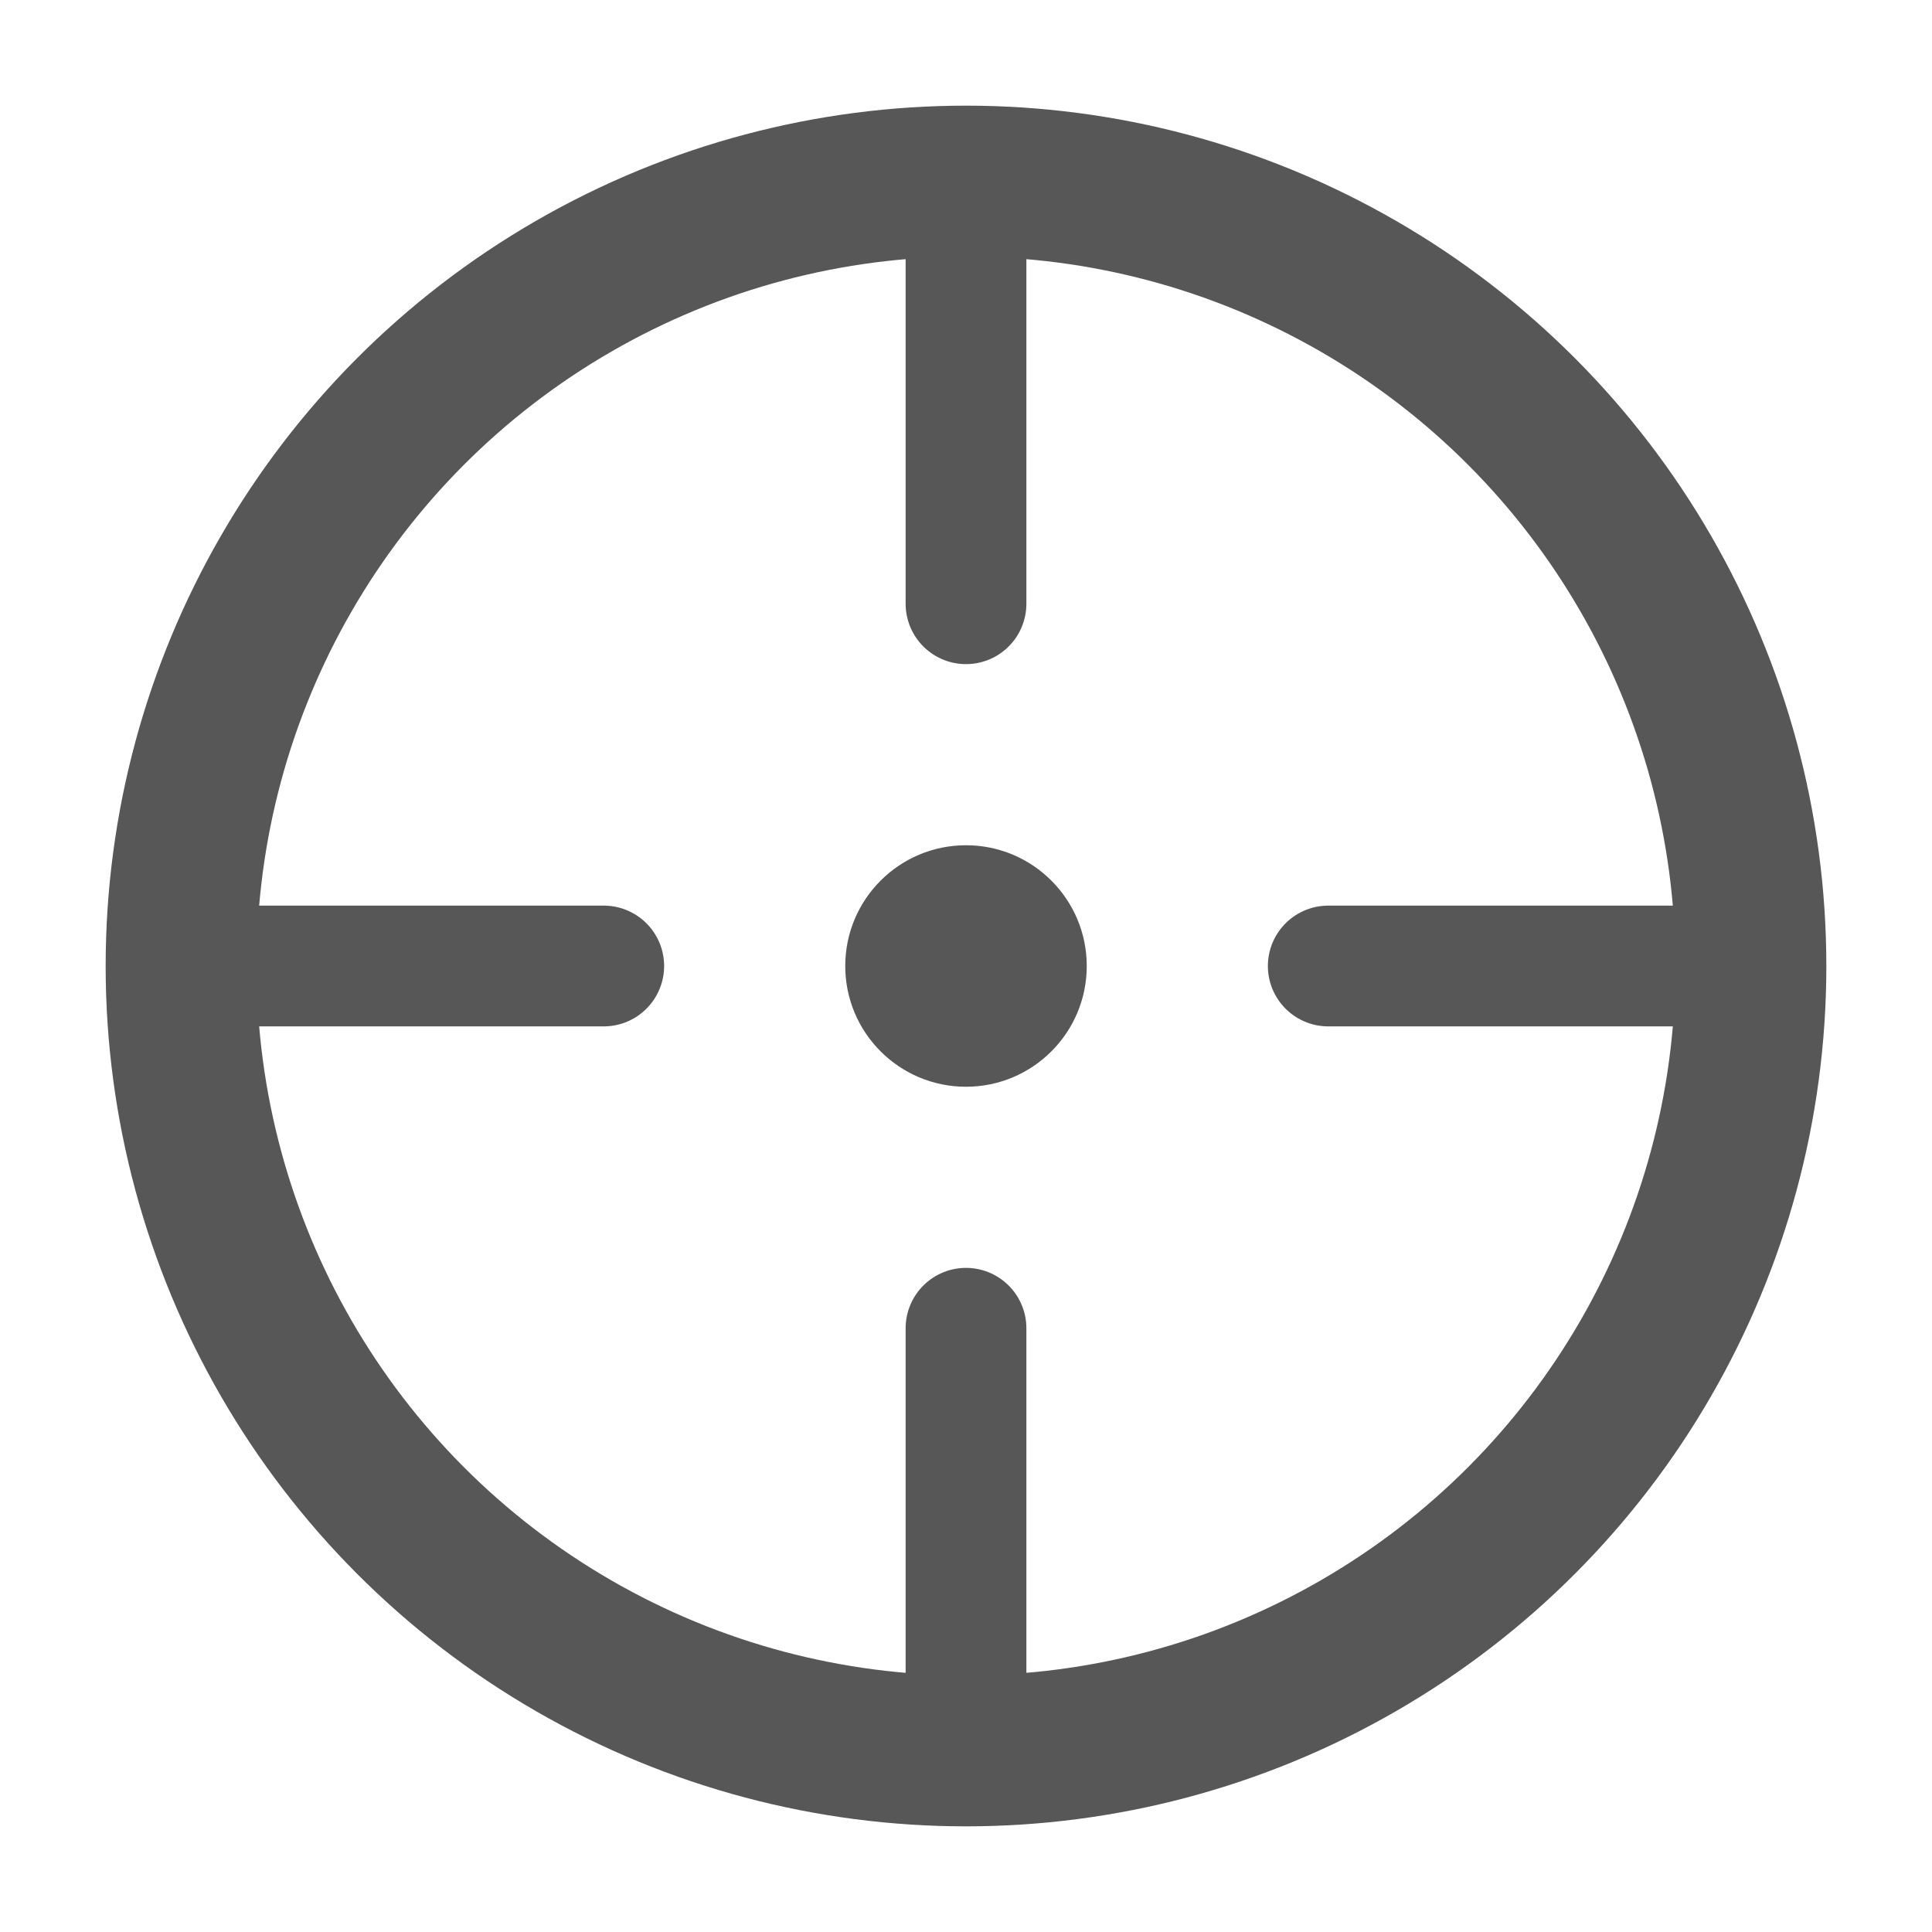 <?xml version="1.0" encoding="UTF-8" standalone="yes"?><svg xmlns="http://www.w3.org/2000/svg" viewBox="0 0 512 512"><circle cx="256" cy="256" r="208" fill="transparent" stroke="#575757" stroke-width="40" /><line x1="48" y1="256" x2="160" y2="256" stroke="#575757" stroke-width="32" stroke-linecap="round" /><line x1="352" y1="256" x2="464" y2="256" stroke="#575757" stroke-width="32" stroke-linecap="round" /><line x1="256" y1="352" x2="256" y2="464" stroke="#575757" stroke-width="32" stroke-linecap="round" /><line x1="256" y1="48" x2="256" y2="160" stroke="#575757" stroke-width="32" stroke-linecap="round" /><circle cx="256" cy="256" r="32" fill="#575757" /></svg>